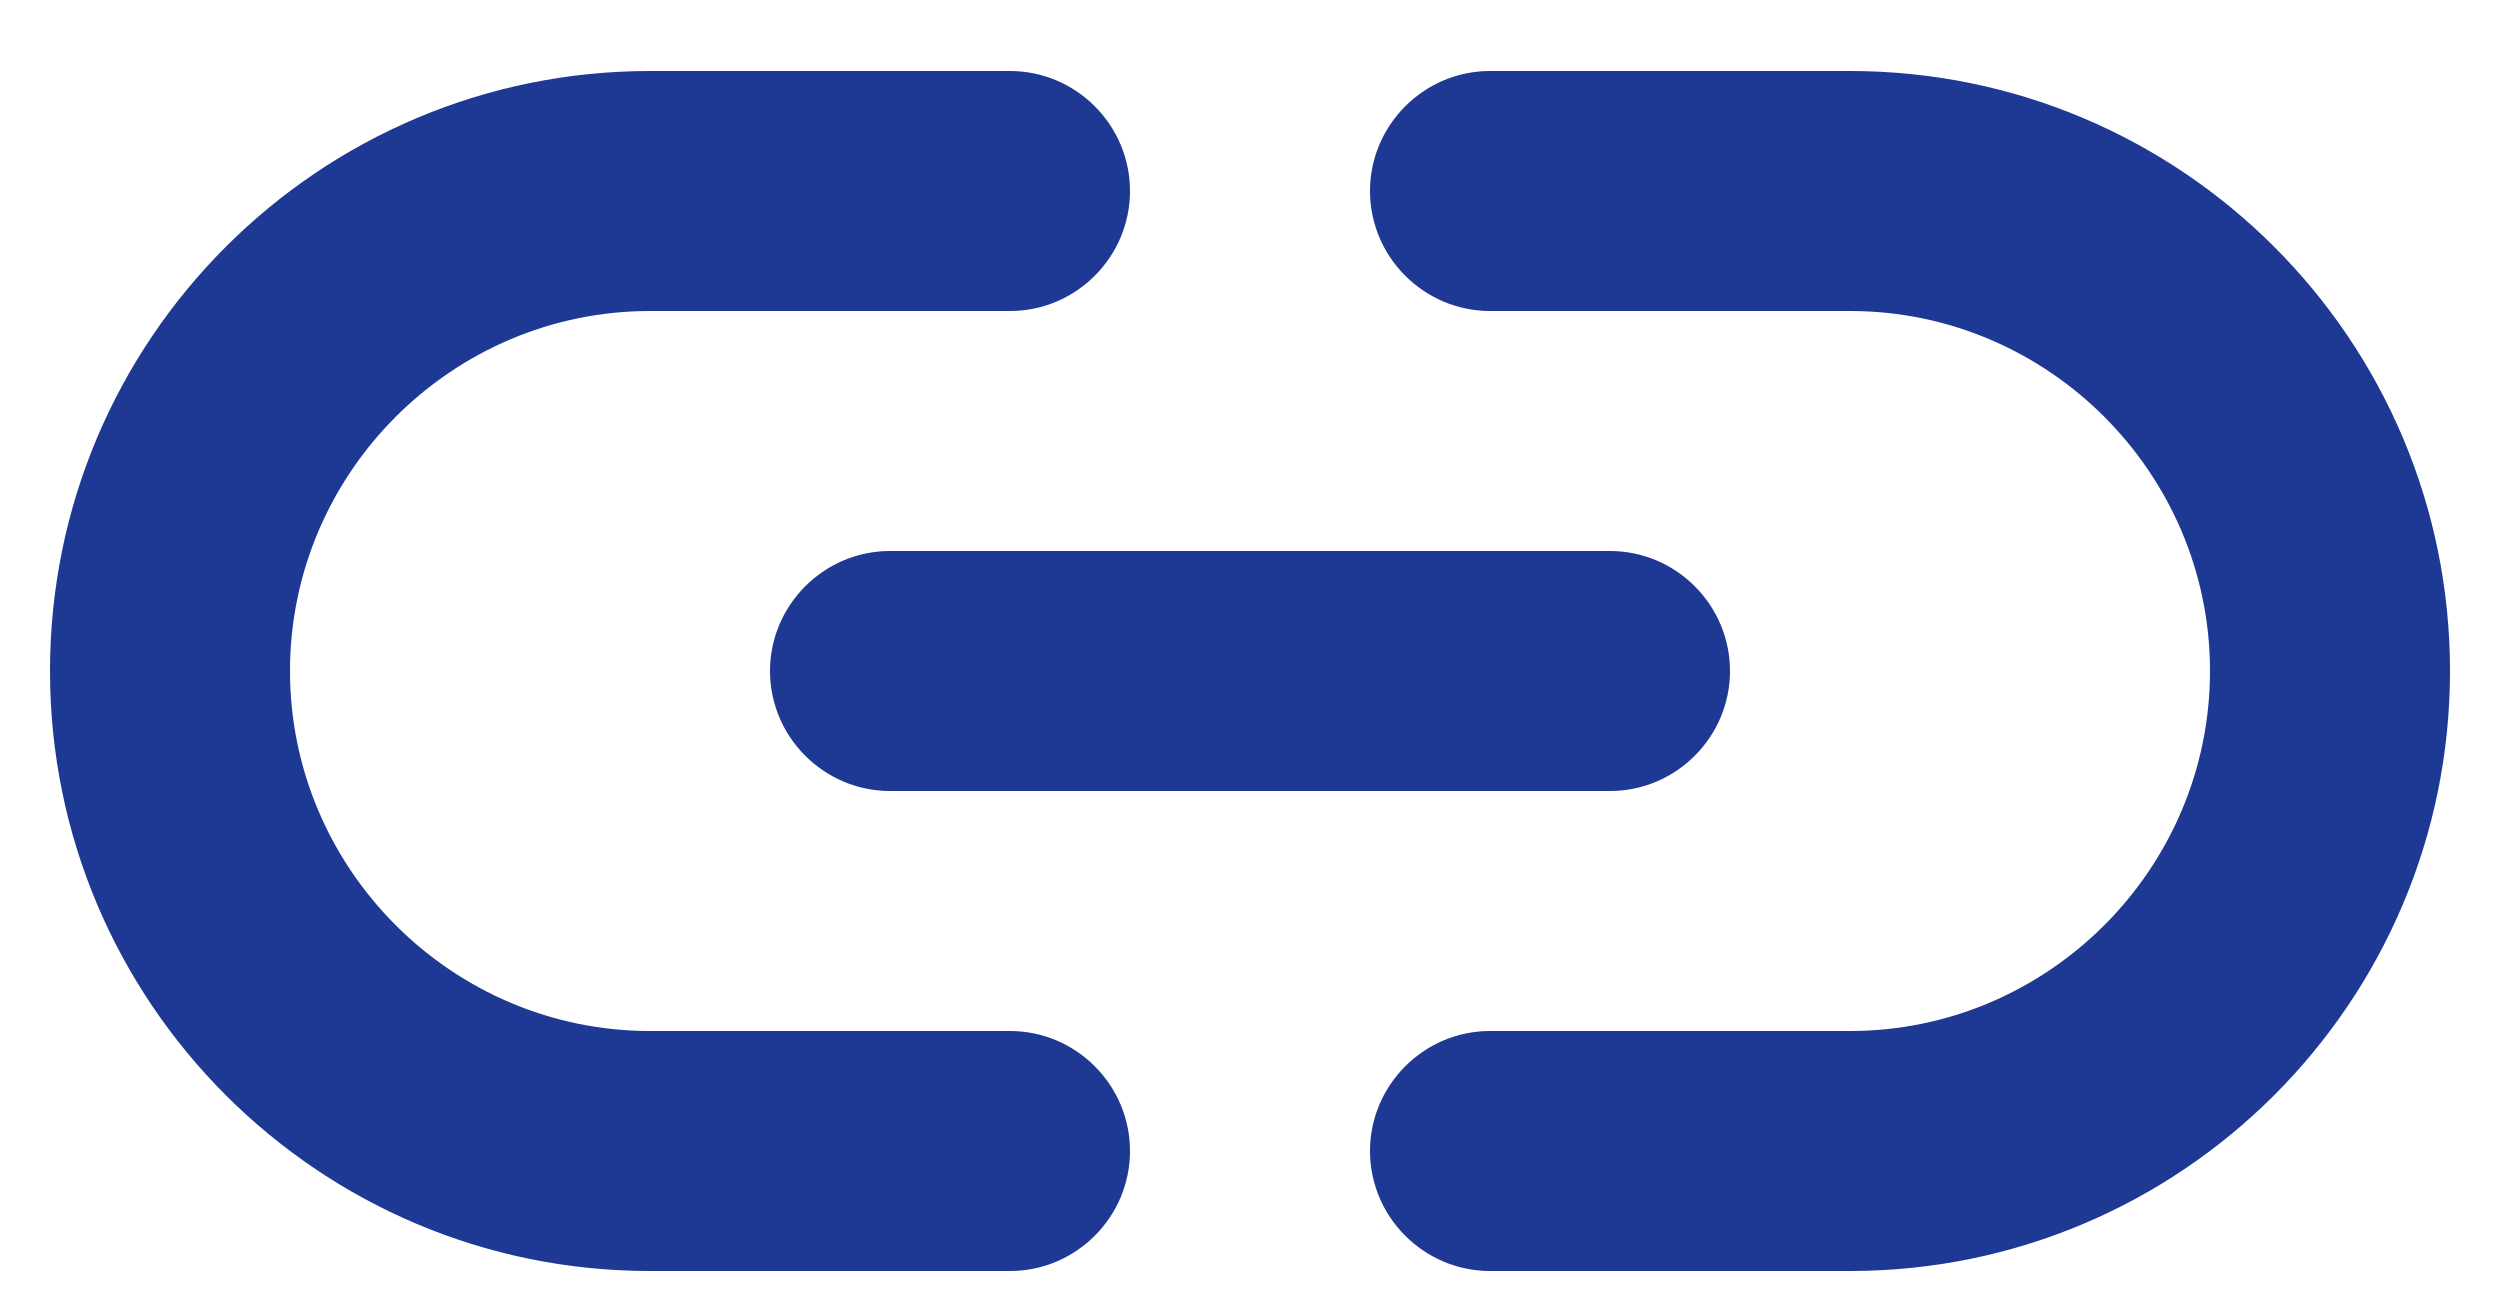 <svg width="25" height="13" viewBox="0 0 25 13" fill="none" xmlns="http://www.w3.org/2000/svg">
<path d="M18.5 0.71H14.9C14.24 0.71 13.7 1.25 13.7 1.91C13.7 2.57 14.24 3.11 14.9 3.11H18.5C20.48 3.11 22.1 4.73 22.1 6.71C22.1 8.69 20.48 10.31 18.5 10.31H14.9C14.24 10.31 13.7 10.85 13.7 11.51C13.7 12.17 14.24 12.71 14.9 12.71H18.5C21.812 12.71 24.5 10.022 24.5 6.71C24.5 3.398 21.812 0.71 18.5 0.71ZM7.7 6.71C7.7 7.37 8.24 7.91 8.9 7.91H16.1C16.76 7.91 17.3 7.37 17.3 6.71C17.3 6.05 16.76 5.51 16.1 5.51H8.9C8.24 5.51 7.7 6.05 7.7 6.71ZM10.1 10.31H6.5C4.52 10.31 2.9 8.69 2.9 6.71C2.9 4.73 4.52 3.11 6.5 3.11H10.1C10.76 3.11 11.3 2.57 11.3 1.91C11.3 1.25 10.76 0.71 10.1 0.71H6.5C3.188 0.71 0.5 3.398 0.5 6.71C0.5 10.022 3.188 12.71 6.5 12.71H10.1C10.76 12.71 11.3 12.17 11.3 11.51C11.3 10.85 10.76 10.31 10.1 10.31Z" fill="#1D3994"/>
</svg>

